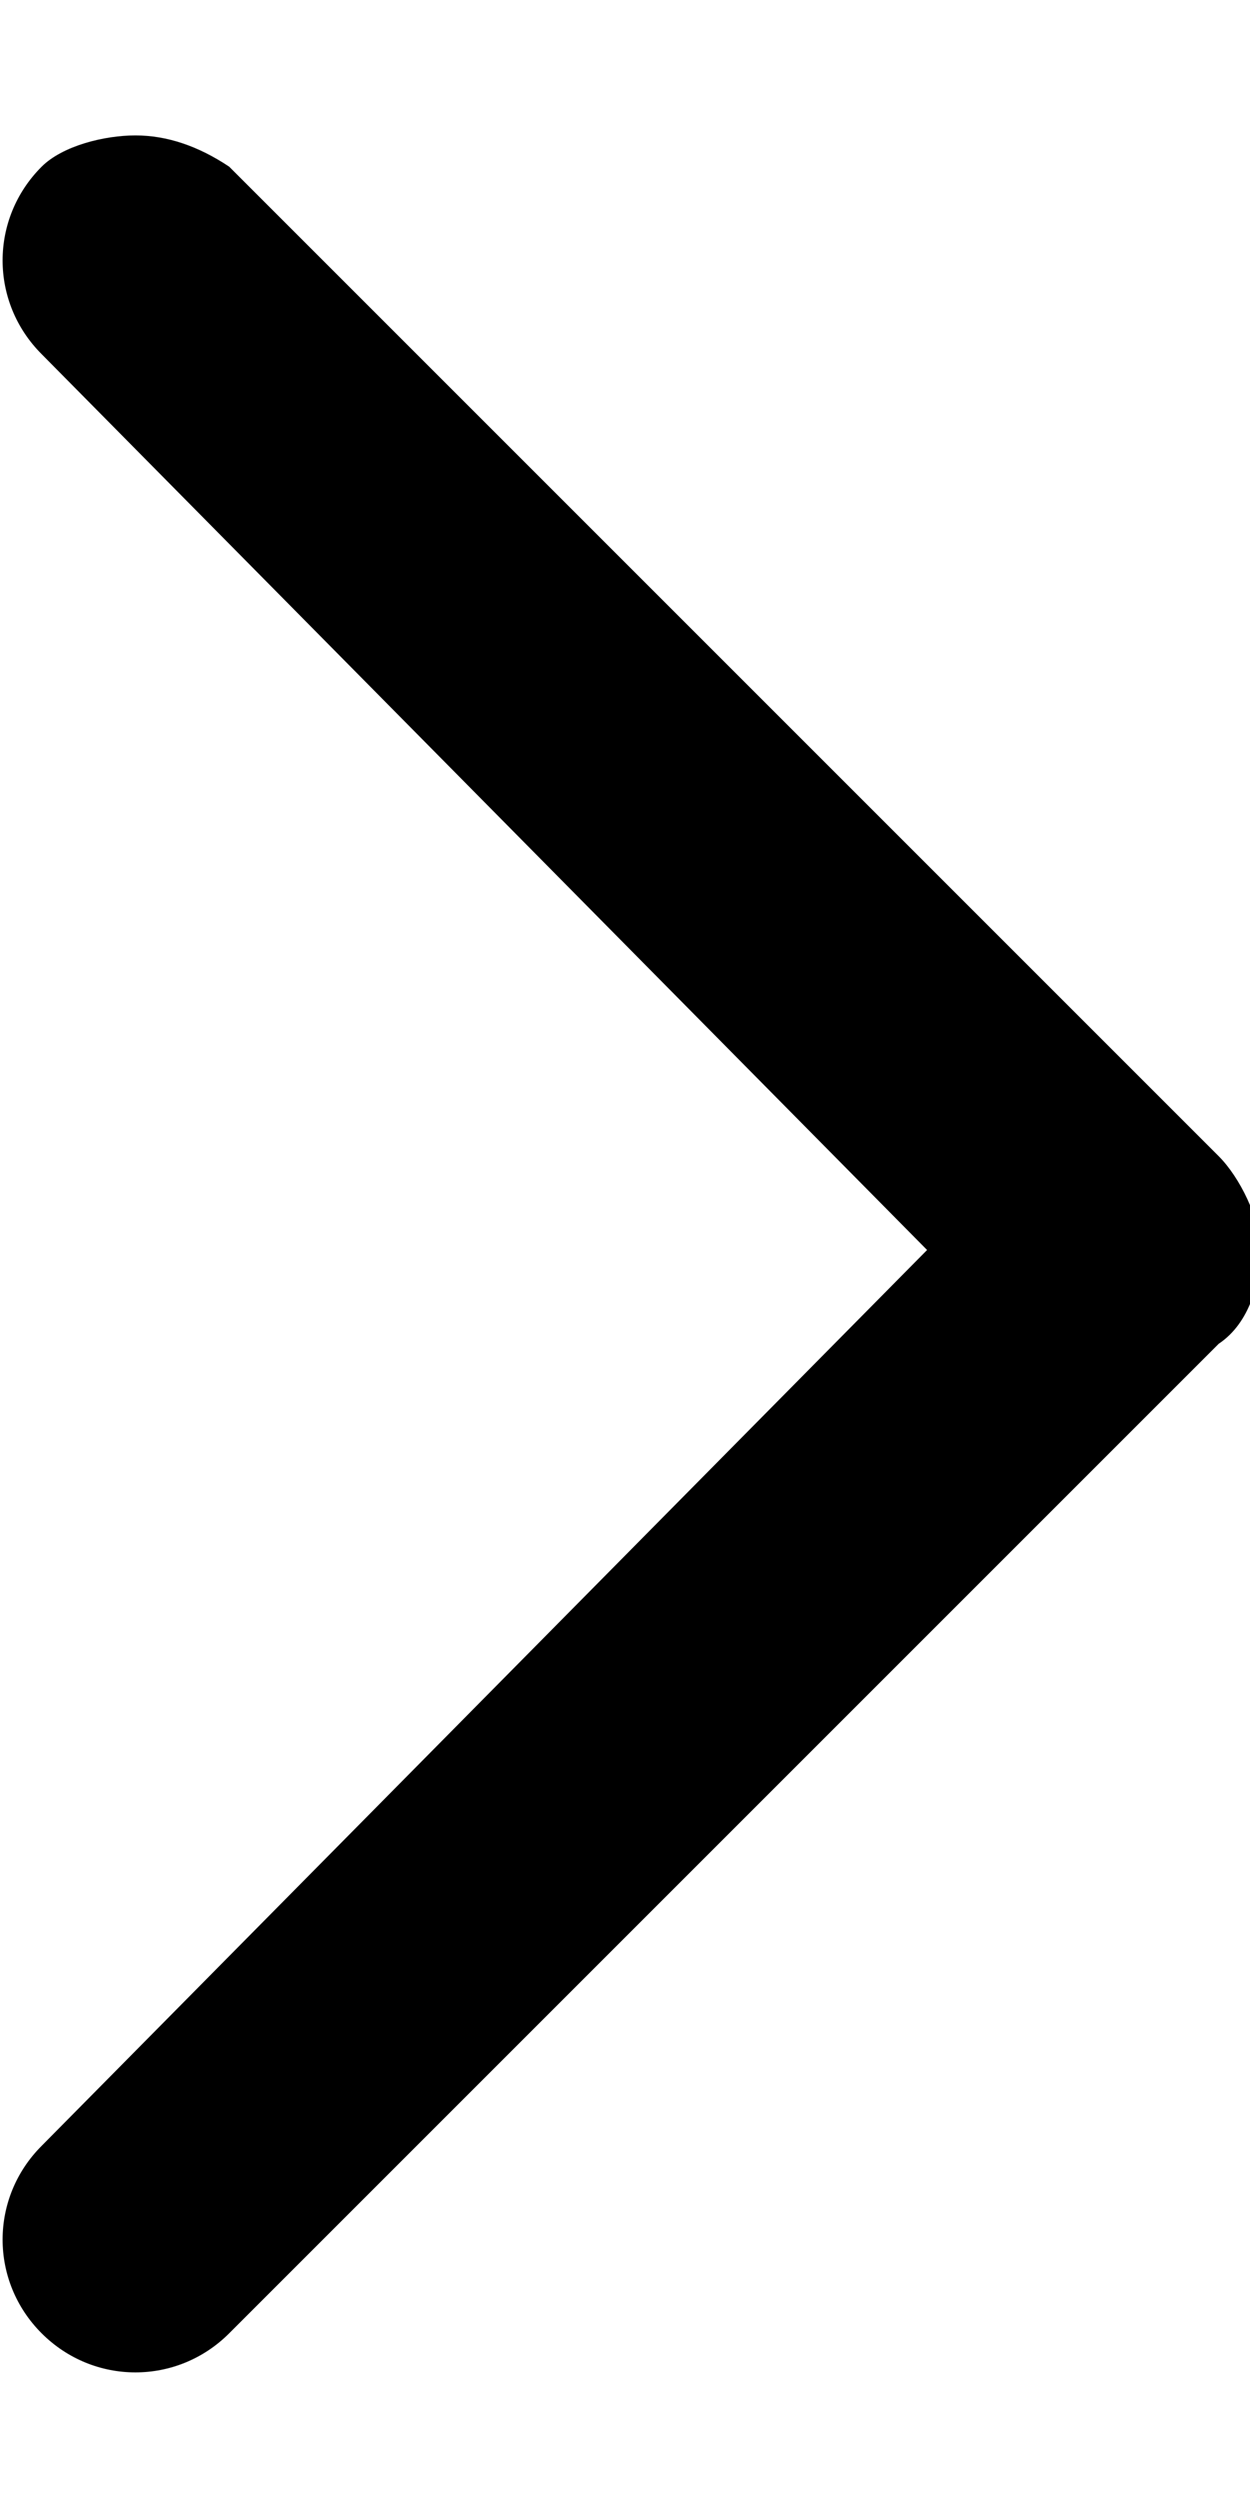 <?xml version="1.0" encoding="utf-8"?>
<!-- Generator: Adobe Illustrator 22.0.1, SVG Export Plug-In . SVG Version: 6.00 Build 0)  -->
<svg version="1.1" id="Layer_1" xmlns="http://www.w3.org/2000/svg" xmlns:xlink="http://www.w3.org/1999/xlink" x="0px" y="0px"
	 viewBox="0 0 12 24" style="enable-background:new 0 0 12 24;" xml:space="preserve">
<path d="M2.2,1.6l9.5,9.5c0.2,0.2,0.4,0.6,0.4,0.9c0,0.3-0.1,0.7-0.4,0.9l-9.5,9.5c-0.5,0.5-1.3,0.5-1.8,0c-0.5-0.5-0.5-1.3,0-1.8
	L8.9,12L0.4,3.4c-0.5-0.5-0.5-1.3,0-1.8C0.6,1.4,1,1.3,1.3,1.3S1.9,1.4,2.2,1.6z"/>
</svg>
